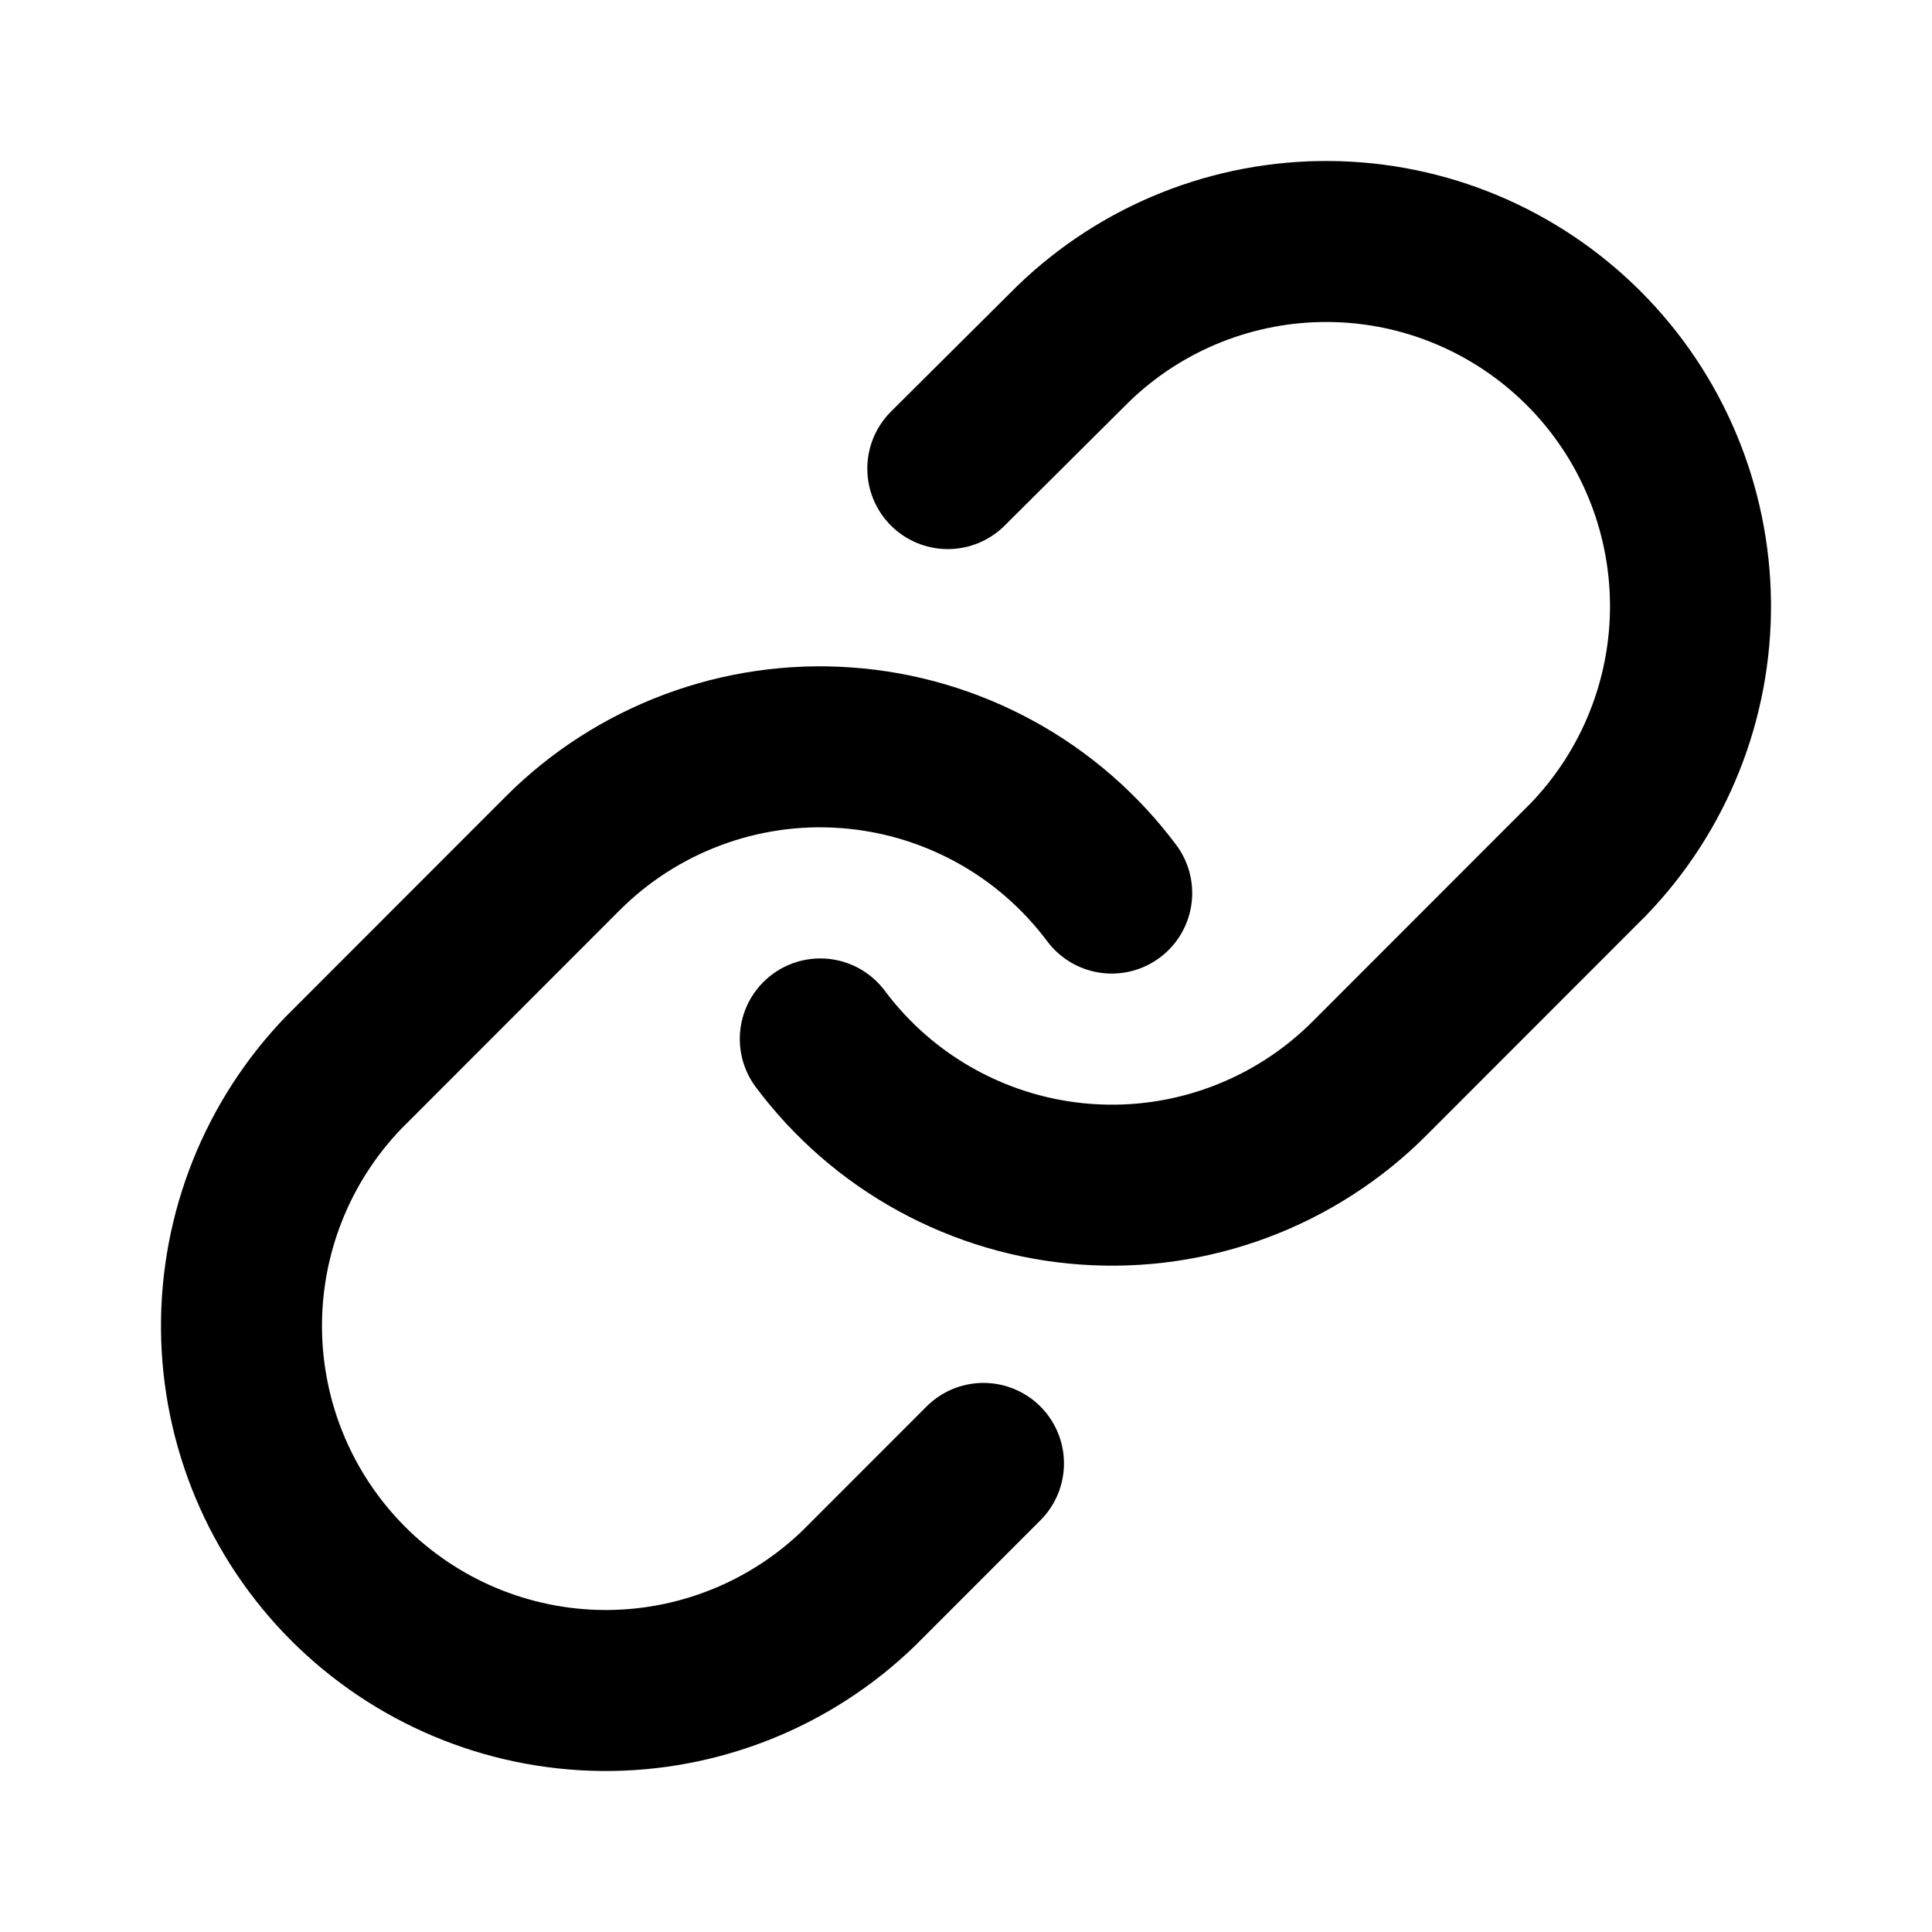 <svg width="24" height="24" viewBox="0 0 24 24" fill="none" xmlns="http://www.w3.org/2000/svg">
<path d="M10.19 12.906C10.579 13.426 11.074 13.857 11.644 14.168C12.213 14.479 12.843 14.665 13.49 14.711C14.138 14.758 14.787 14.664 15.395 14.437C16.003 14.21 16.555 13.855 17.014 13.395L19.73 10.677C20.554 9.823 21.01 8.679 21 7.491C20.989 6.303 20.514 5.167 19.674 4.327C18.835 3.487 17.7 3.01 16.514 3C15.327 2.99 14.184 3.446 13.331 4.272L11.774 5.821M13.81 11.094C13.421 10.574 12.926 10.143 12.356 9.832C11.787 9.521 11.157 9.335 10.51 9.289C9.862 9.242 9.213 9.336 8.605 9.563C7.997 9.79 7.444 10.145 6.986 10.605L4.27 13.323C3.446 14.177 2.99 15.322 3 16.509C3.01 17.697 3.486 18.833 4.325 19.673C5.165 20.513 6.3 20.989 7.486 21C8.673 21.01 9.816 20.553 10.669 19.728L12.217 18.179" stroke="currentColor" stroke-width="2" stroke-linecap="round" stroke-linejoin="round"/>
</svg>
